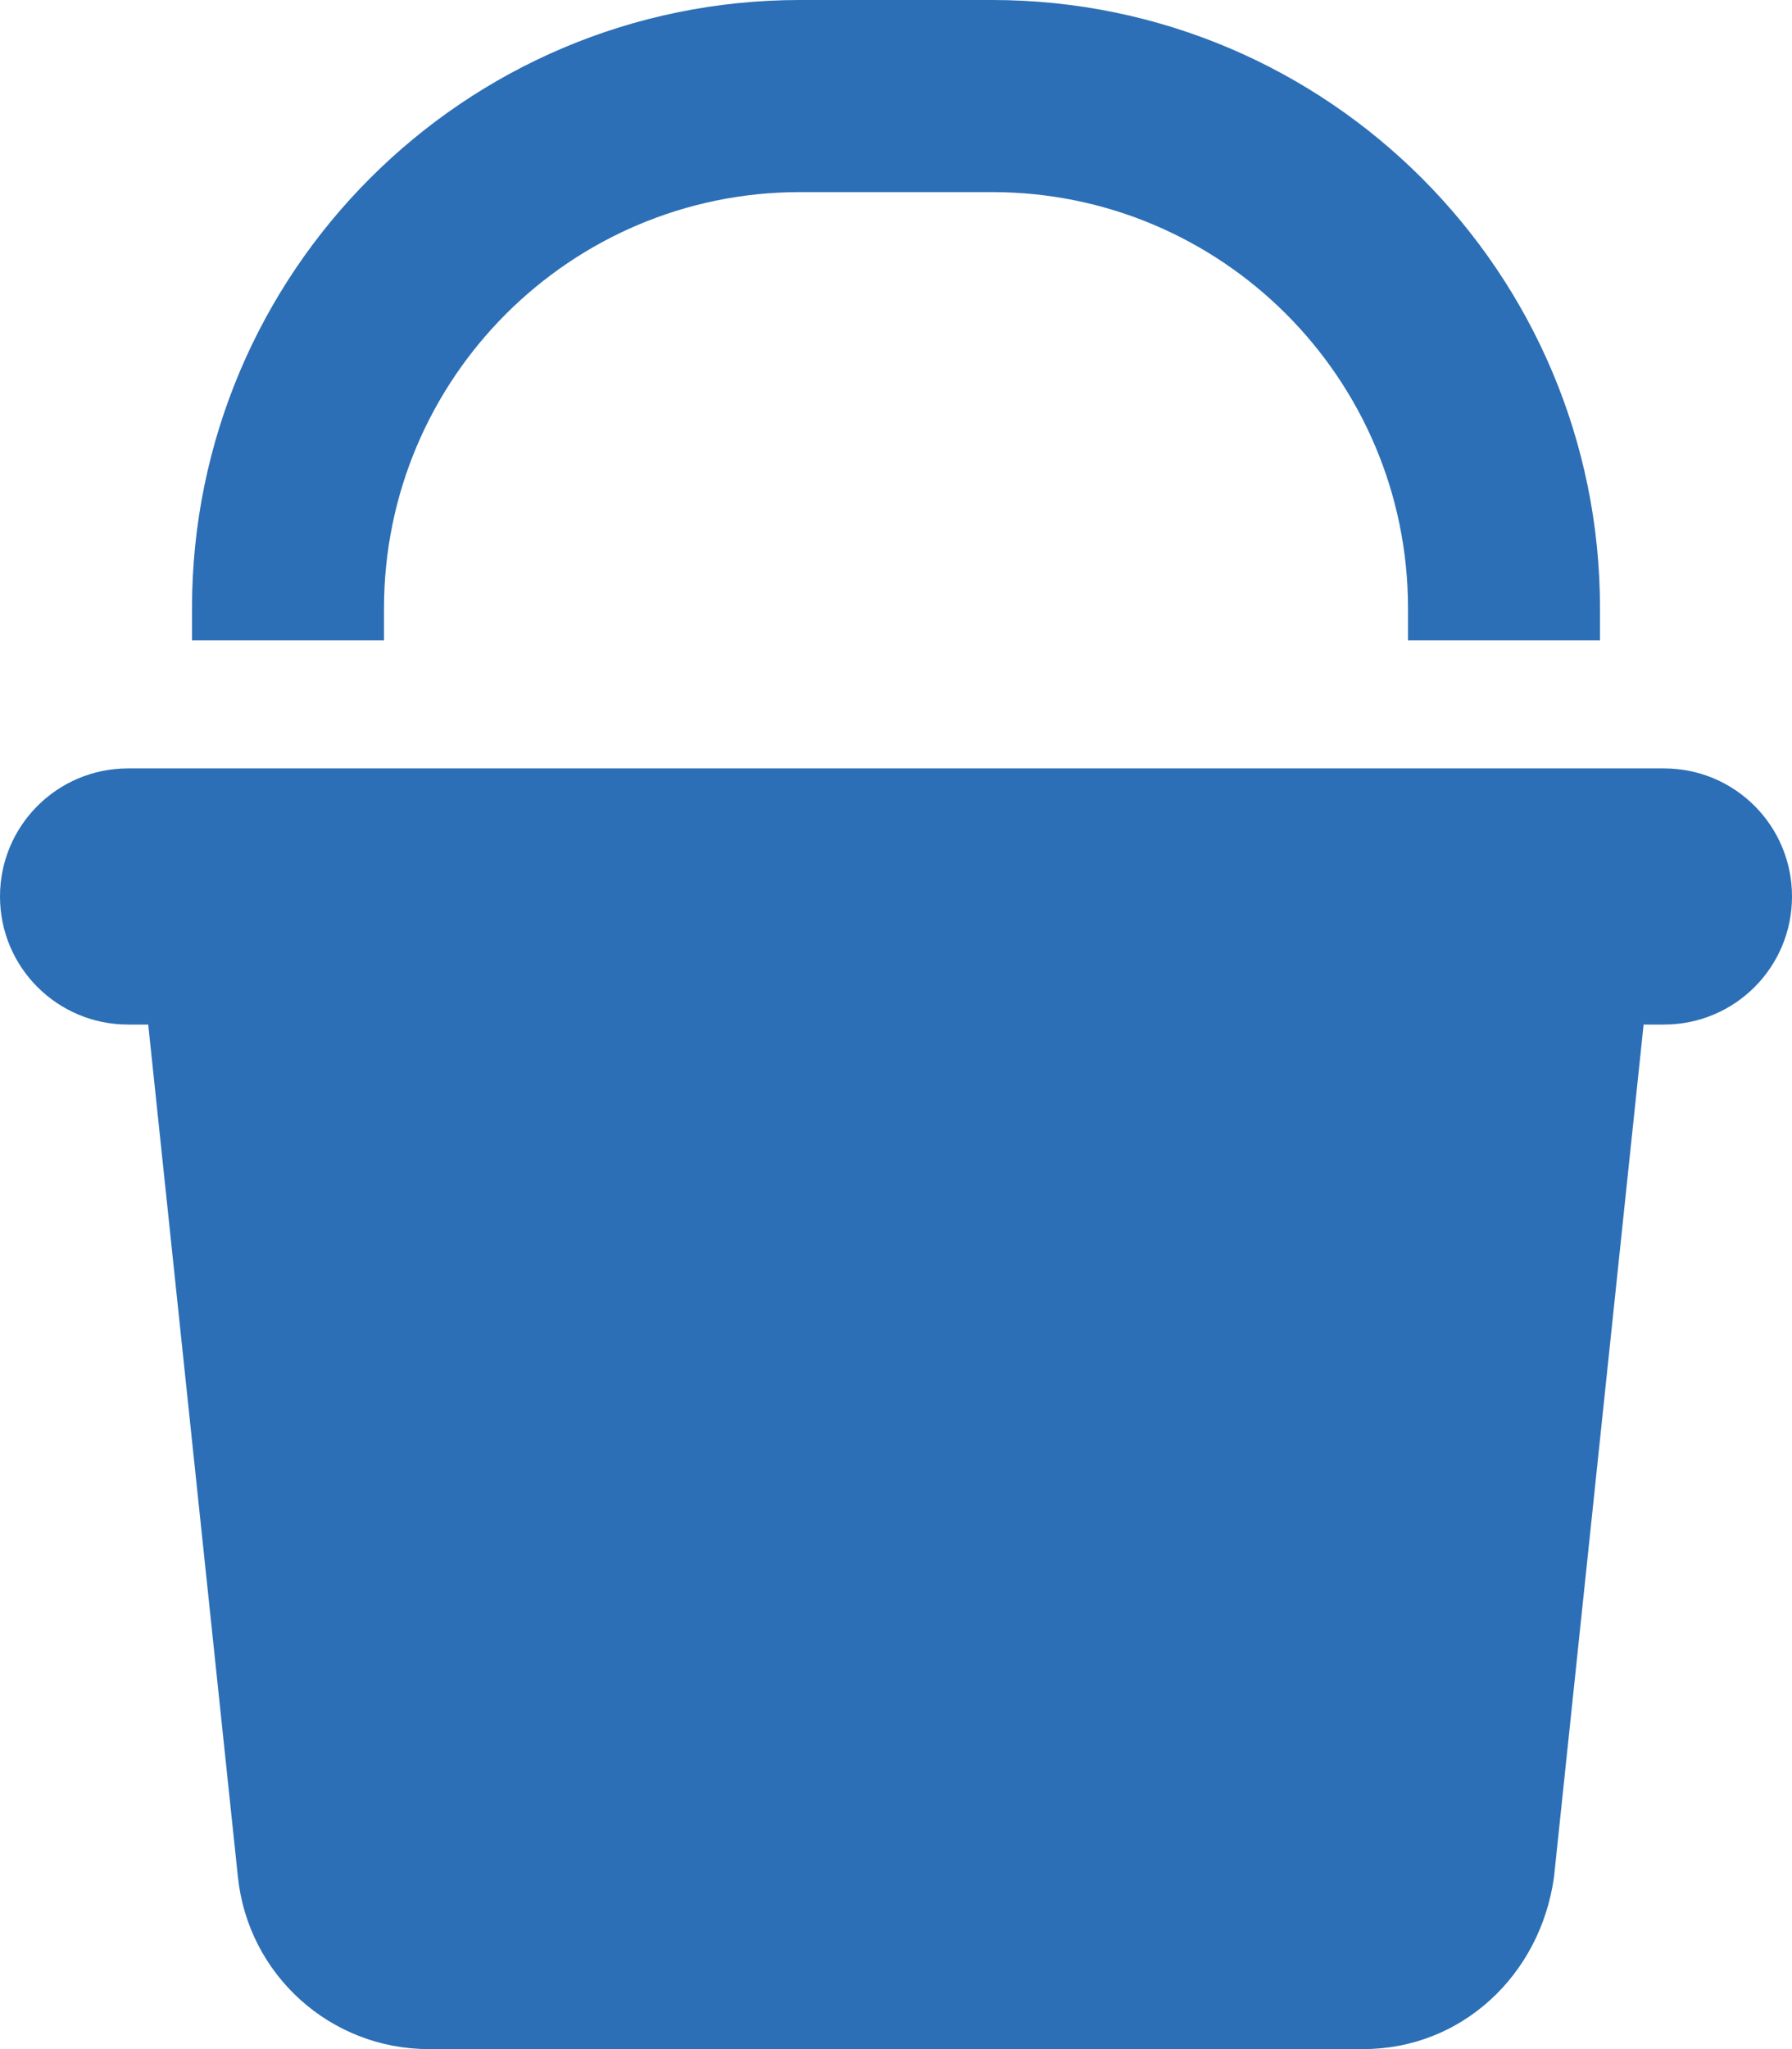 <svg width="21" height="24" viewBox="0 0 21 24" fill="none" xmlns="http://www.w3.org/2000/svg">
<g id="M&#195;&#164;nguv&#195;&#164;ljak">
<path id="Vector" d="M4.5 7.5H2.25V7.125C2.25 3.19 5.442 0 9.375 0H11.625C15.558 0 18.75 3.19 18.75 7.125V7.5H16.5V7.125C16.5 4.433 14.316 2.25 11.625 2.25H9.375C6.684 2.25 4.5 4.433 4.5 7.125V7.5ZM1.40625e-05 10.5C1.40625e-05 9.67 0.672 9 1.5 9H19.5C20.33 9 21 9.67 21 10.5C21 11.33 20.33 12 19.5 12H19.261L18.211 21.984C18.052 23.133 17.128 24 15.975 24H5.025C3.874 24 2.909 23.133 2.788 21.984L1.737 12H1.5C0.672 12 0 11.33 0 10.5H1.40625e-05Z" fill="#2C6FB6"/>
</g>
</svg>

